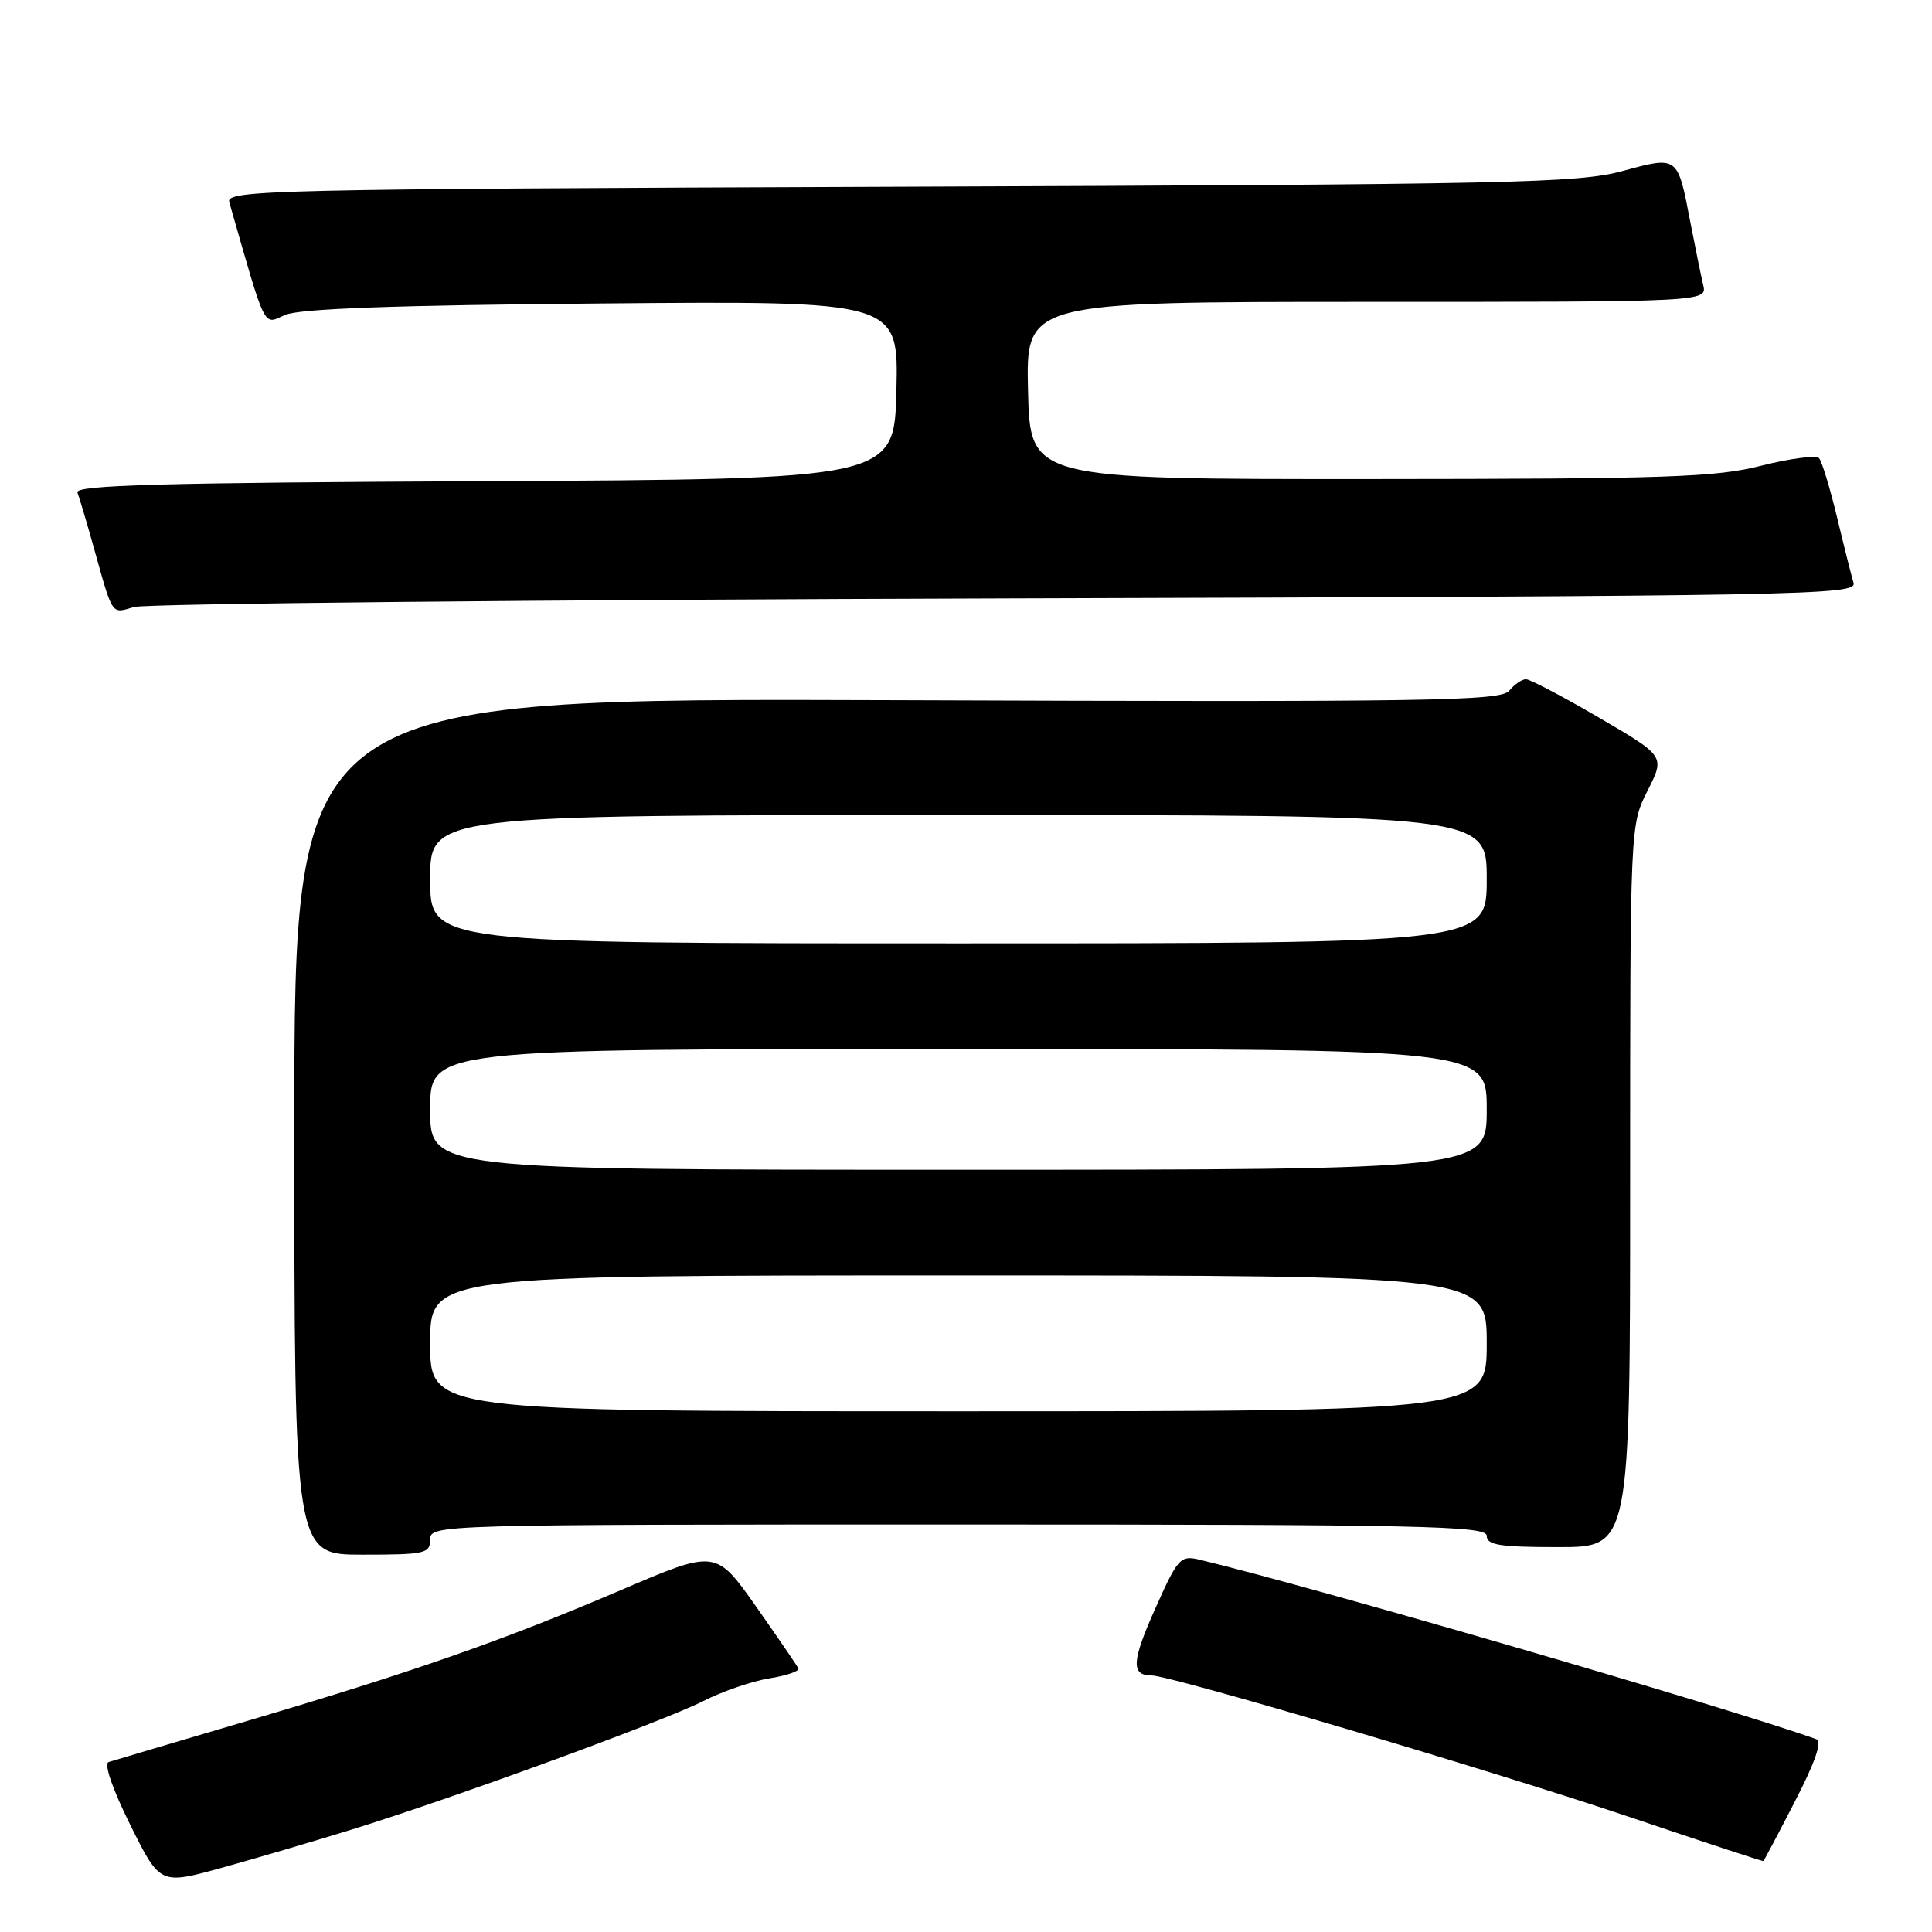 <?xml version="1.0" encoding="UTF-8" standalone="no"?>
<!DOCTYPE svg PUBLIC "-//W3C//DTD SVG 1.1//EN" "http://www.w3.org/Graphics/SVG/1.1/DTD/svg11.dtd" >
<svg xmlns="http://www.w3.org/2000/svg" xmlns:xlink="http://www.w3.org/1999/xlink" version="1.1" viewBox="0 0 256 256">
 <g >
 <path fill="currentColor"
d=" M 46.50 242.46 C 59.81 238.35 87.81 228.12 93.17 225.41 C 95.73 224.11 99.69 222.75 101.96 222.39 C 104.22 222.03 105.95 221.44 105.79 221.08 C 105.63 220.72 103.10 217.03 100.18 212.87 C 94.85 205.31 94.85 205.31 82.26 210.70 C 66.69 217.36 55.00 221.45 32.77 228.03 C 23.27 230.83 15.00 233.29 14.40 233.48 C 13.74 233.69 14.88 237.01 17.25 241.79 C 21.21 249.75 21.21 249.75 29.36 247.50 C 33.84 246.26 41.55 243.99 46.50 242.46 Z  M 237.84 238.69 C 240.51 233.53 241.47 230.74 240.69 230.46 C 229.47 226.42 173.76 210.20 158.88 206.65 C 156.42 206.07 156.05 206.48 153.11 213.07 C 149.96 220.10 149.84 222.00 152.55 222.00 C 155.11 222.00 198.05 234.72 216.00 240.79 C 225.62 244.04 233.57 246.66 233.66 246.60 C 233.74 246.55 235.63 242.99 237.84 238.69 Z  M 57.00 204.00 C 57.00 202.02 57.67 202.00 127.00 202.00 C 188.56 202.00 197.00 202.18 197.00 203.50 C 197.00 204.73 198.72 205.00 206.50 205.00 C 216.00 205.00 216.00 205.00 216.00 157.17 C 216.00 109.34 216.00 109.34 218.31 104.77 C 220.63 100.20 220.63 100.20 211.89 95.10 C 207.08 92.29 202.72 90.00 202.20 90.00 C 201.67 90.00 200.67 90.69 199.97 91.53 C 198.84 92.89 189.62 93.04 118.85 92.78 C 39.00 92.50 39.00 92.50 39.00 149.25 C 39.00 206.00 39.00 206.00 48.00 206.00 C 56.33 206.00 57.00 205.85 57.00 204.00 Z  M 133.31 79.29 C 239.67 78.98 246.09 78.86 245.60 77.23 C 245.32 76.28 244.33 72.35 243.41 68.50 C 242.48 64.65 241.41 61.15 241.04 60.72 C 240.66 60.30 237.23 60.74 233.42 61.70 C 227.33 63.25 221.08 63.46 181.50 63.48 C 136.50 63.50 136.50 63.50 136.22 51.75 C 135.94 40.00 135.94 40.00 181.08 40.00 C 226.22 40.00 226.22 40.00 225.68 37.75 C 225.39 36.51 224.62 32.75 223.97 29.39 C 222.28 20.58 222.38 20.66 214.92 22.68 C 209.10 24.25 200.12 24.44 119.19 24.74 C 35.42 25.05 29.92 25.18 30.38 26.79 C 35.33 44.05 34.82 43.03 37.78 41.73 C 39.69 40.90 52.24 40.44 79.78 40.21 C 119.06 39.87 119.06 39.87 118.78 51.69 C 118.50 63.50 118.50 63.50 64.15 63.76 C 21.37 63.96 9.89 64.28 10.26 65.26 C 10.52 65.94 11.49 69.20 12.41 72.50 C 15.00 81.75 14.71 81.32 17.76 80.43 C 19.27 79.98 71.26 79.47 133.31 79.29 Z  M 57.00 178.00 C 57.00 169.00 57.00 169.00 127.00 169.00 C 197.00 169.00 197.00 169.00 197.00 178.00 C 197.00 187.00 197.00 187.00 127.00 187.00 C 57.00 187.00 57.00 187.00 57.00 178.00 Z  M 57.00 147.00 C 57.00 139.00 57.00 139.00 127.00 139.00 C 197.00 139.00 197.00 139.00 197.00 147.00 C 197.00 155.00 197.00 155.00 127.00 155.00 C 57.00 155.00 57.00 155.00 57.00 147.00 Z  M 57.00 116.50 C 57.00 108.00 57.00 108.00 127.00 108.00 C 197.00 108.00 197.00 108.00 197.00 116.50 C 197.00 125.00 197.00 125.00 127.00 125.00 C 57.00 125.00 57.00 125.00 57.00 116.50 Z "/>
</g>
</svg>